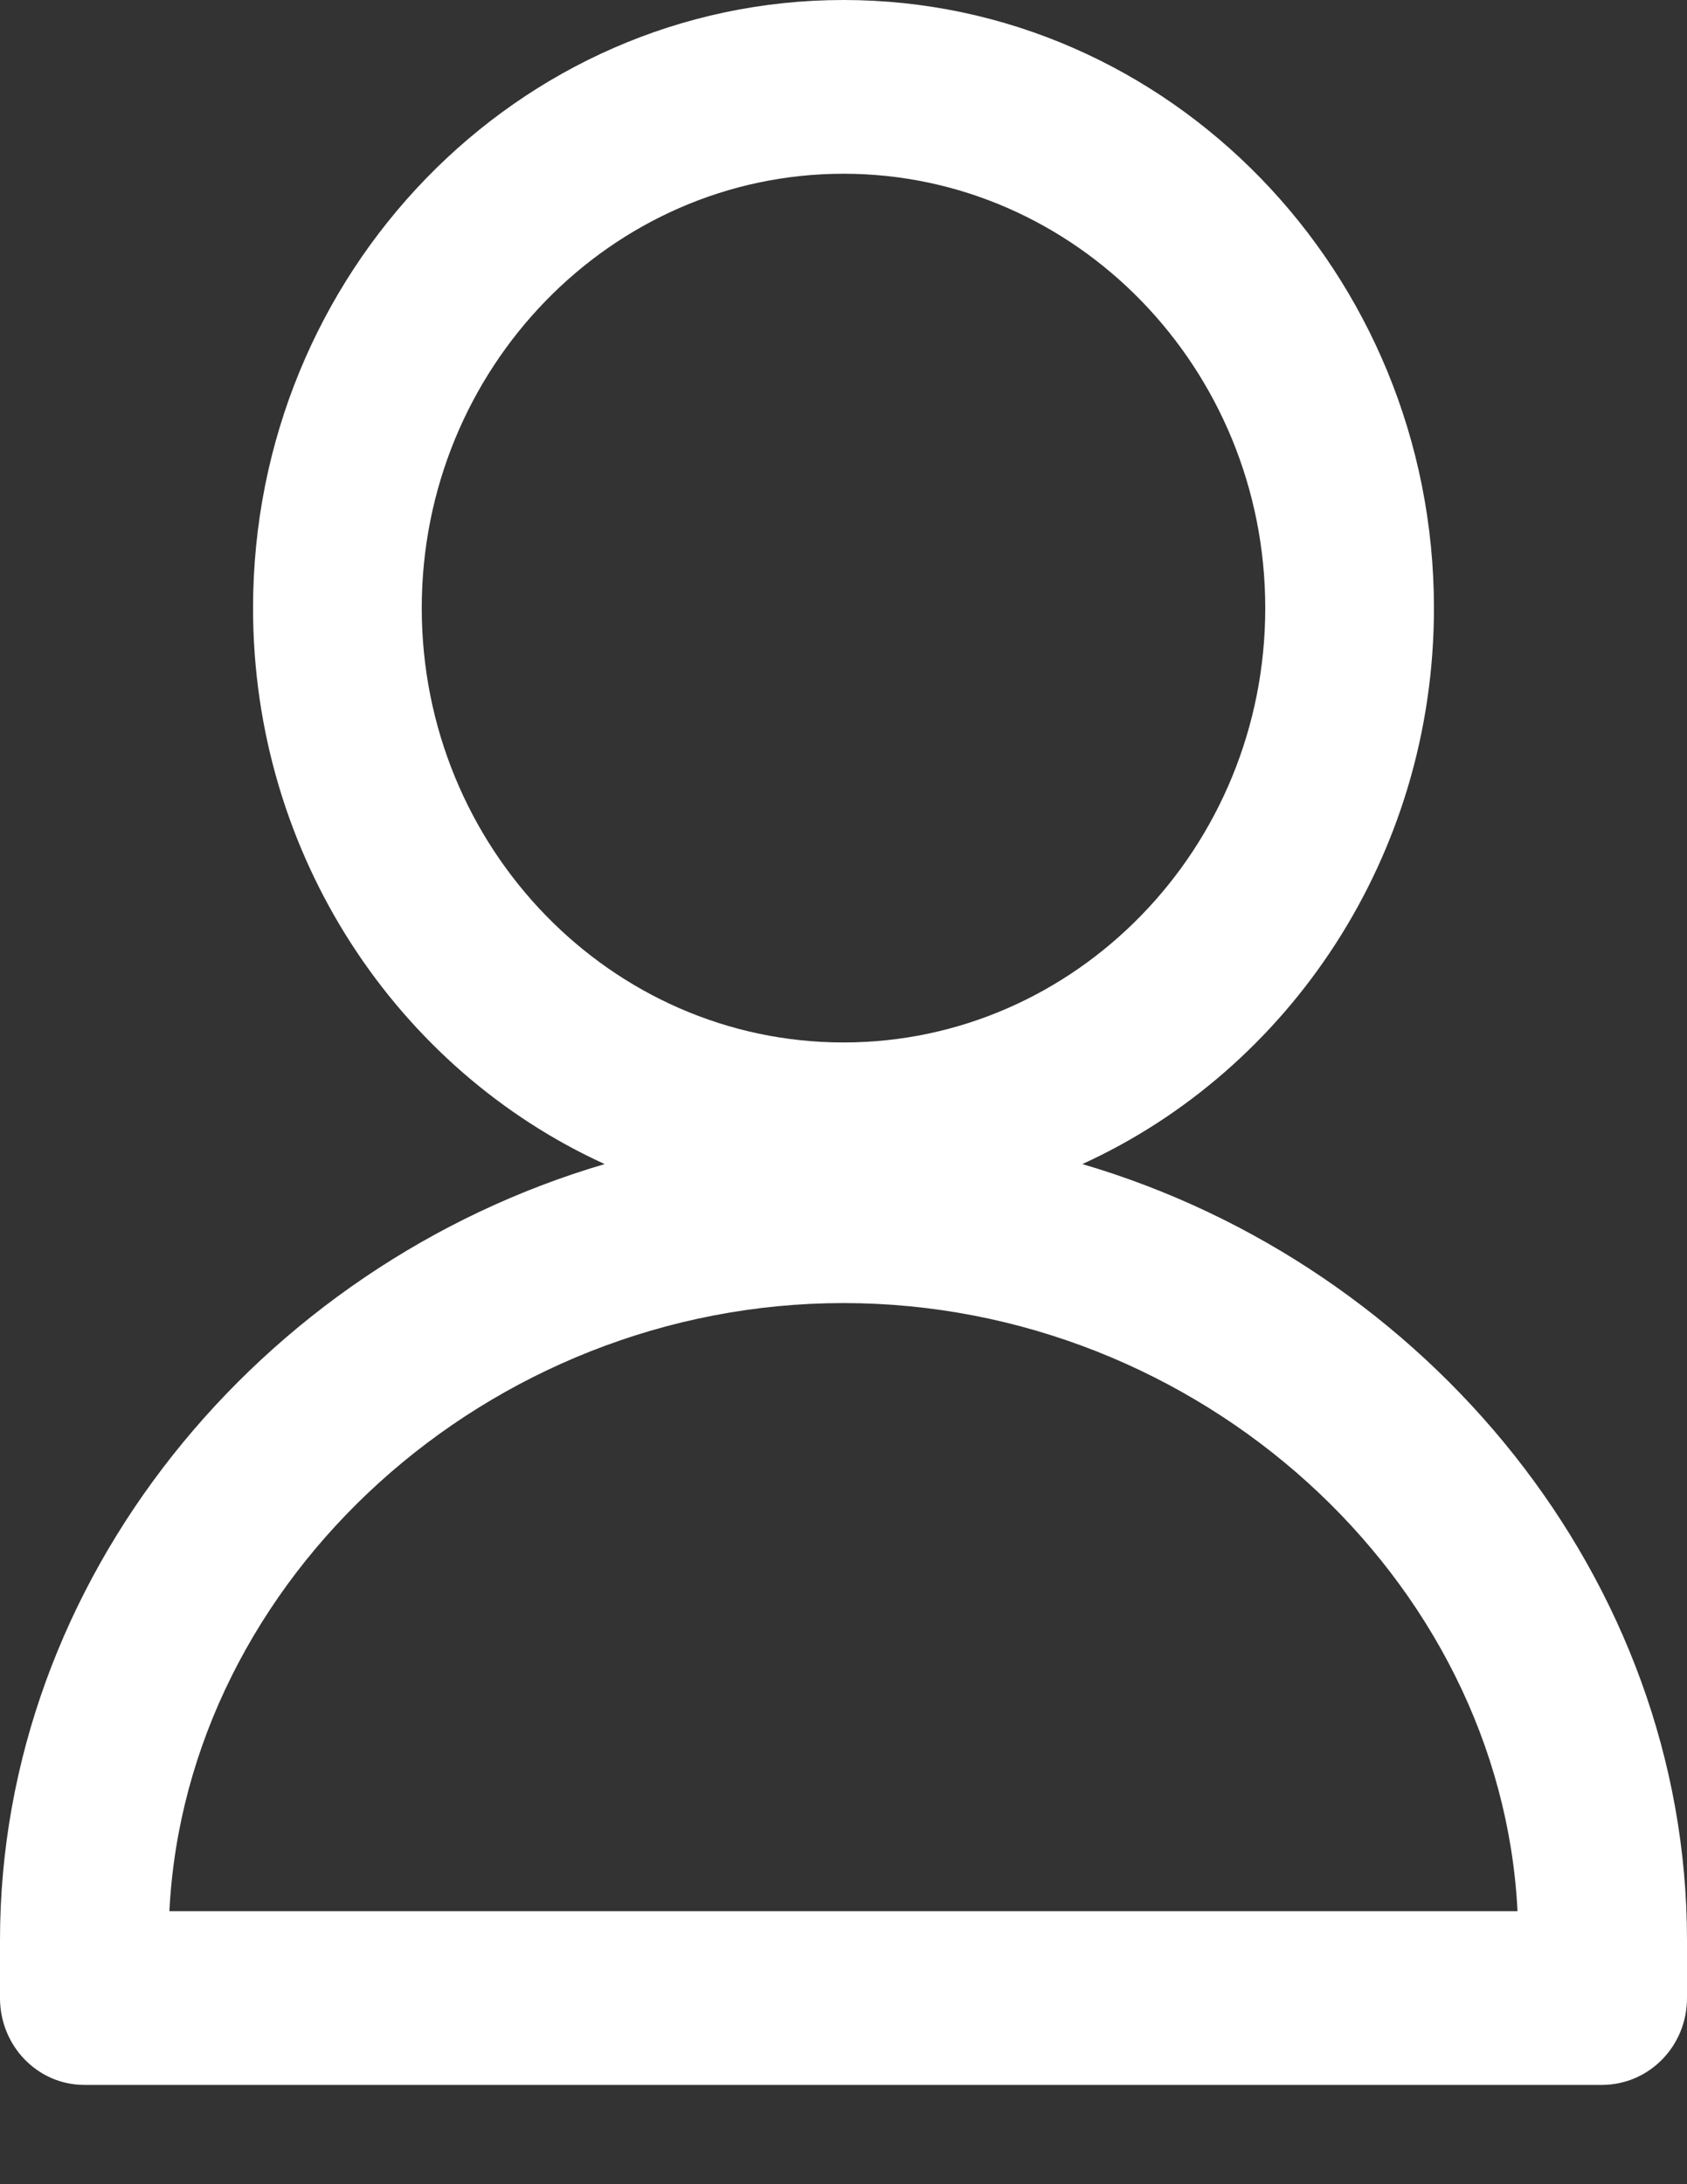 <?xml version="1.0" encoding="UTF-8" standalone="no"?>
<!DOCTYPE svg PUBLIC "-//W3C//DTD SVG 1.1//EN" "http://www.w3.org/Graphics/SVG/1.1/DTD/svg11.dtd">
<svg width="100%" height="100%" viewBox="0 0 17 22" version="1.1" xmlns="http://www.w3.org/2000/svg" xmlns:xlink="http://www.w3.org/1999/xlink" xml:space="preserve" xmlns:serif="http://www.serif.com/" style="fill-rule:evenodd;clip-rule:evenodd;stroke-linejoin:round;stroke-miterlimit:1.414;">
    <rect x="0" y="0" width="17" height="22" fill="#333333" stroke="none"/>
    <g transform="matrix(1,0,0,1,-701,-31)">
        <path id="user" d="M707.093,42.725C705.008,41.774 703.55,39.622 703.55,37.125C703.55,33.748 706.219,31 709.5,31C712.781,31 715.45,33.748 715.45,37.125C715.45,39.622 713.991,41.774 711.907,42.725C715.386,43.747 718,46.913 718,50.541L718,51.125C718,51.605 717.624,51.995 717.15,52L701.85,52C701.38,52 701,51.608 701,51.125L701,50.541C701,46.913 703.614,43.747 707.093,42.725ZM702.707,50.25L716.292,50.25C716.125,46.901 713.082,44.125 709.5,44.125C705.917,44.125 702.875,46.901 702.707,50.25ZM709.5,32.75C707.157,32.75 705.25,34.713 705.25,37.125C705.25,39.537 707.157,41.5 709.5,41.5C711.843,41.5 713.75,39.537 713.75,37.125C713.75,34.713 711.843,32.75 709.5,32.75Z" style="fill:white;"/>
    </g>
</svg>
